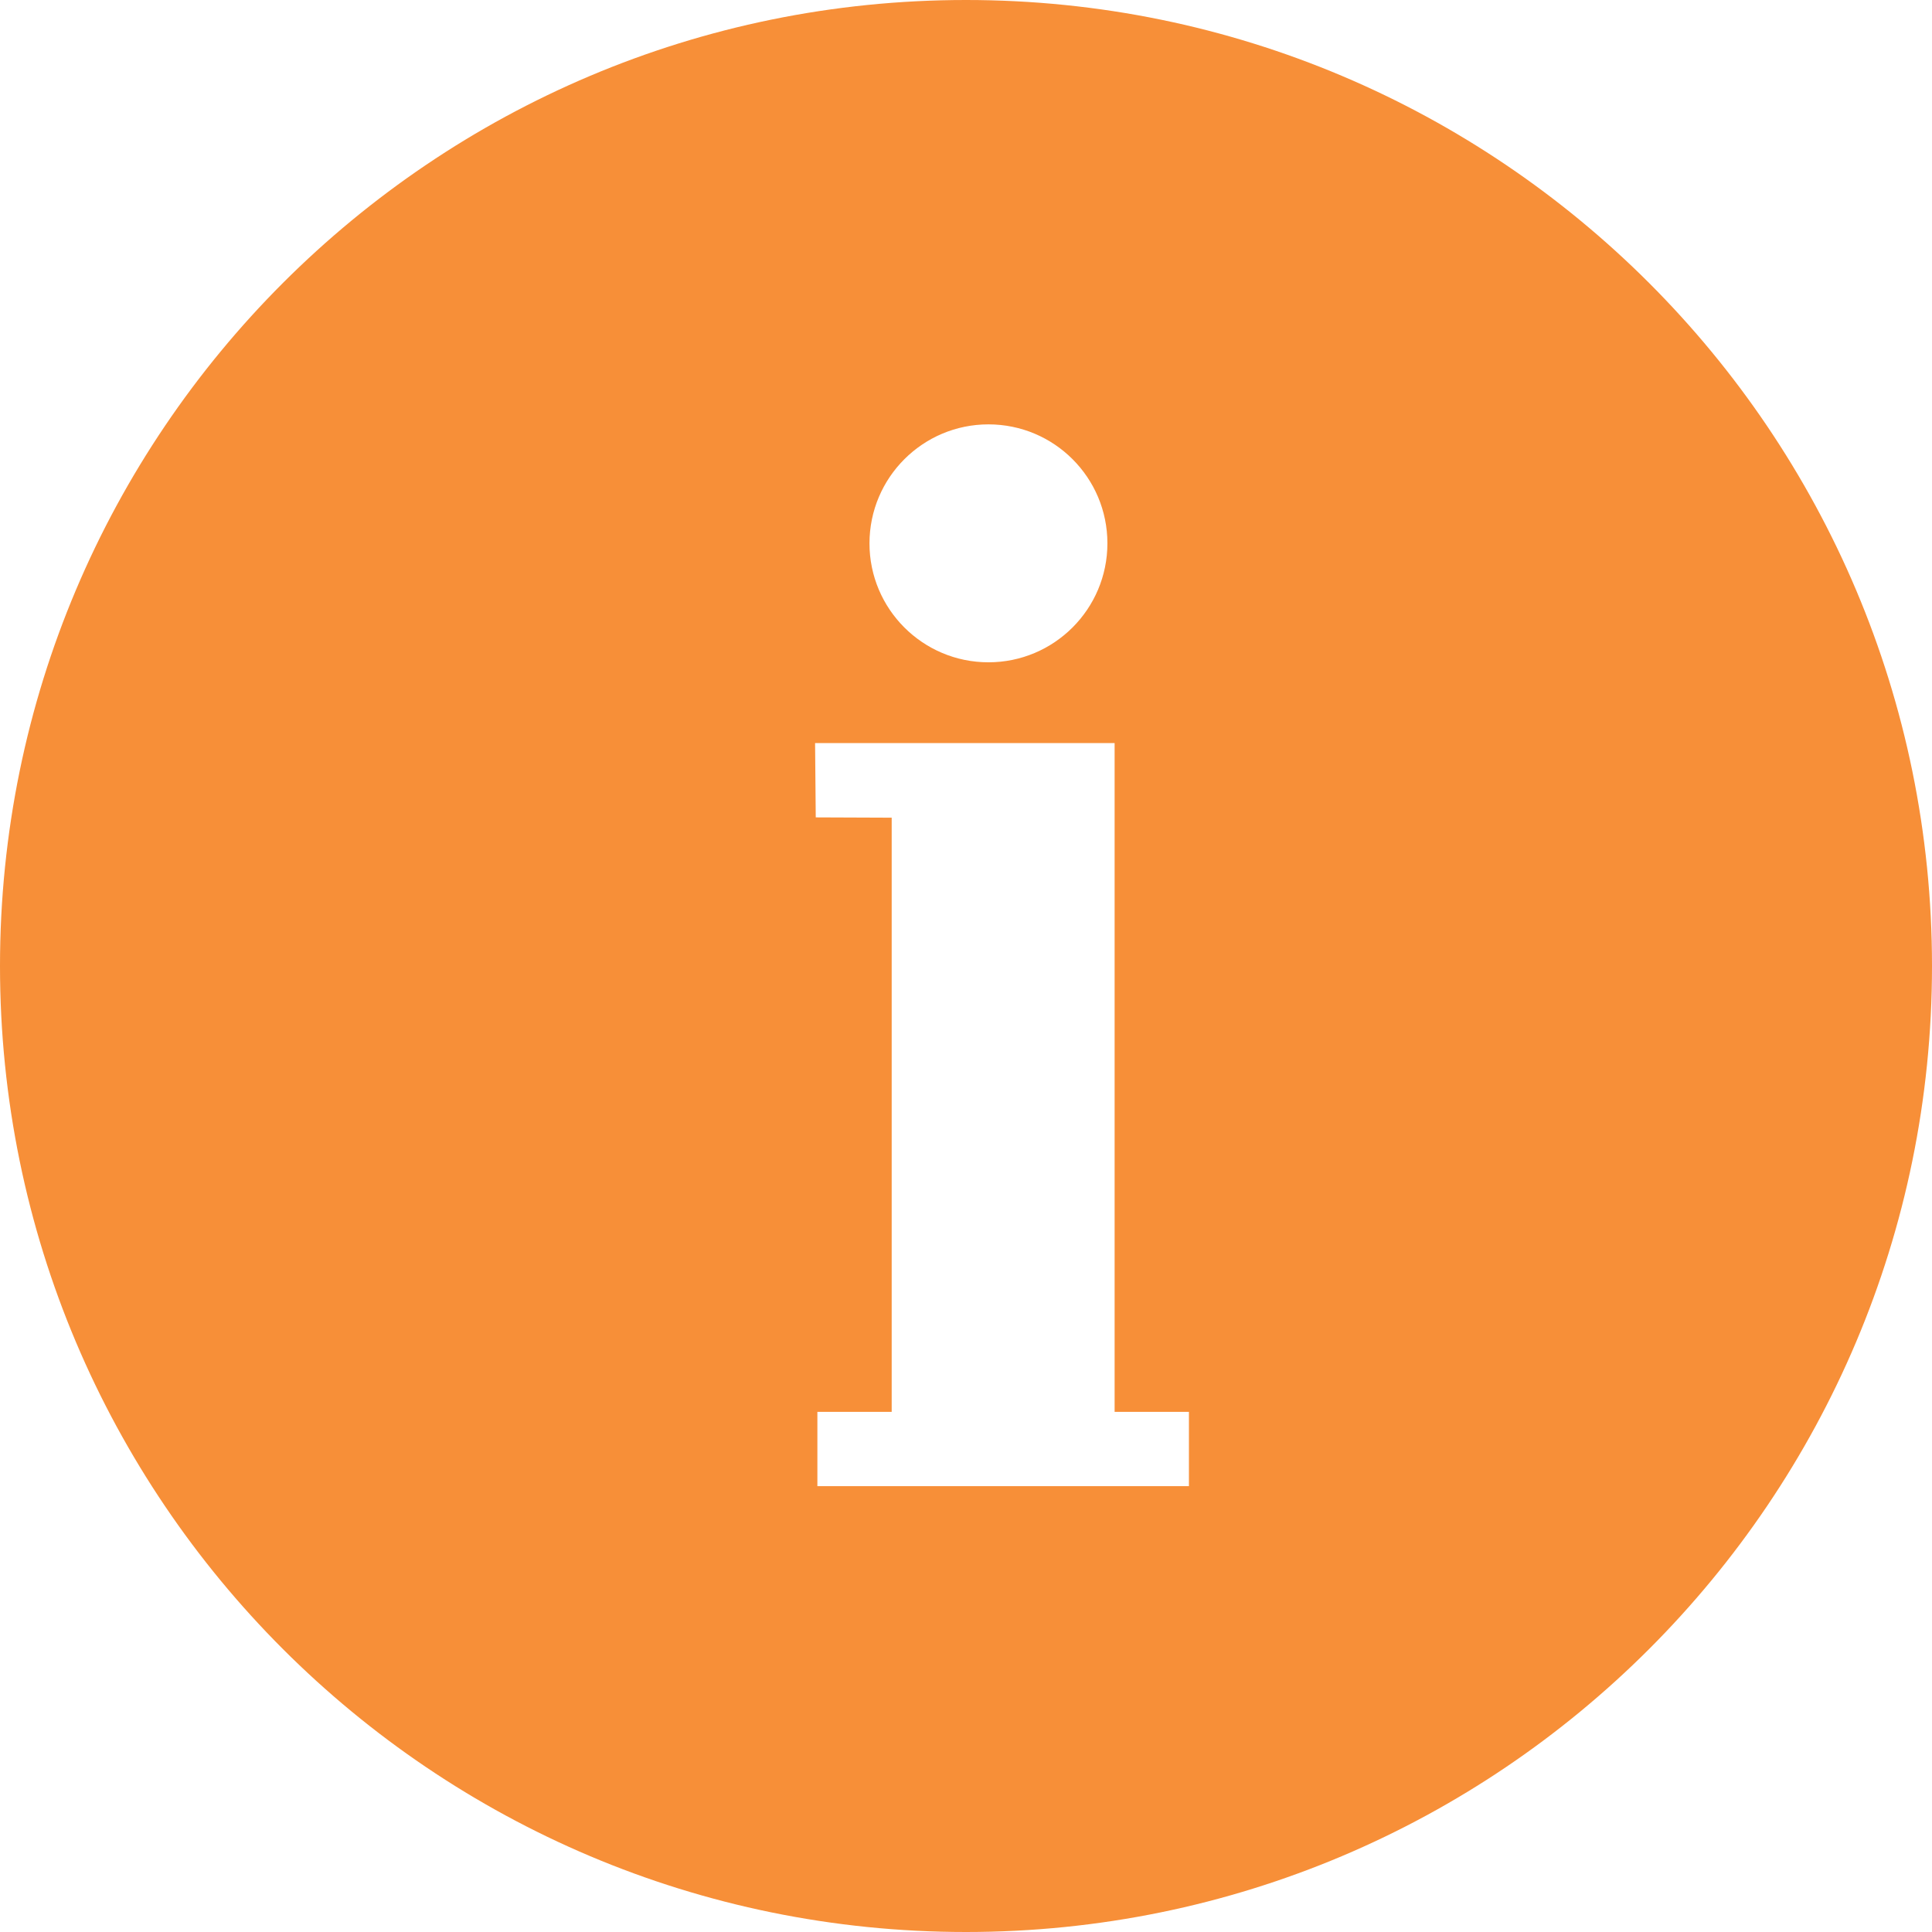 <?xml version="1.0" encoding="utf-8"?>
<!-- Generator: Adobe Illustrator 17.0.0, SVG Export Plug-In . SVG Version: 6.00 Build 0)  -->
<!DOCTYPE svg PUBLIC "-//W3C//DTD SVG 1.1//EN" "http://www.w3.org/Graphics/SVG/1.1/DTD/svg11.dtd">
<svg version="1.1" id="Layer_1" xmlns="http://www.w3.org/2000/svg" xmlns:xlink="http://www.w3.org/1999/xlink" x="0px" y="0px"
	 width="26px" height="26px" viewBox="0 0 26 26" enable-background="new 0 0 26 26" xml:space="preserve">
<g id="Layer_3">
	<path fill="#F78F38" d="M13,0C5.82,0,0,5.821,0,13c0,7.18,5.82,13,13,13s13-5.82,13-13C26,5.821,20.18,0,13,0z M13.302,5.711
		c0.884,0,1.601,0.716,1.601,1.601c0,0.884-0.717,1.601-1.601,1.601c-0.884,0-1.601-0.717-1.601-1.601
		C11.702,6.427,12.419,5.711,13.302,5.711z M16,20h-5v-1h1v-7.996L10.978,11l-0.009-1H15v9h1V20z"/>
</g>
</svg>
